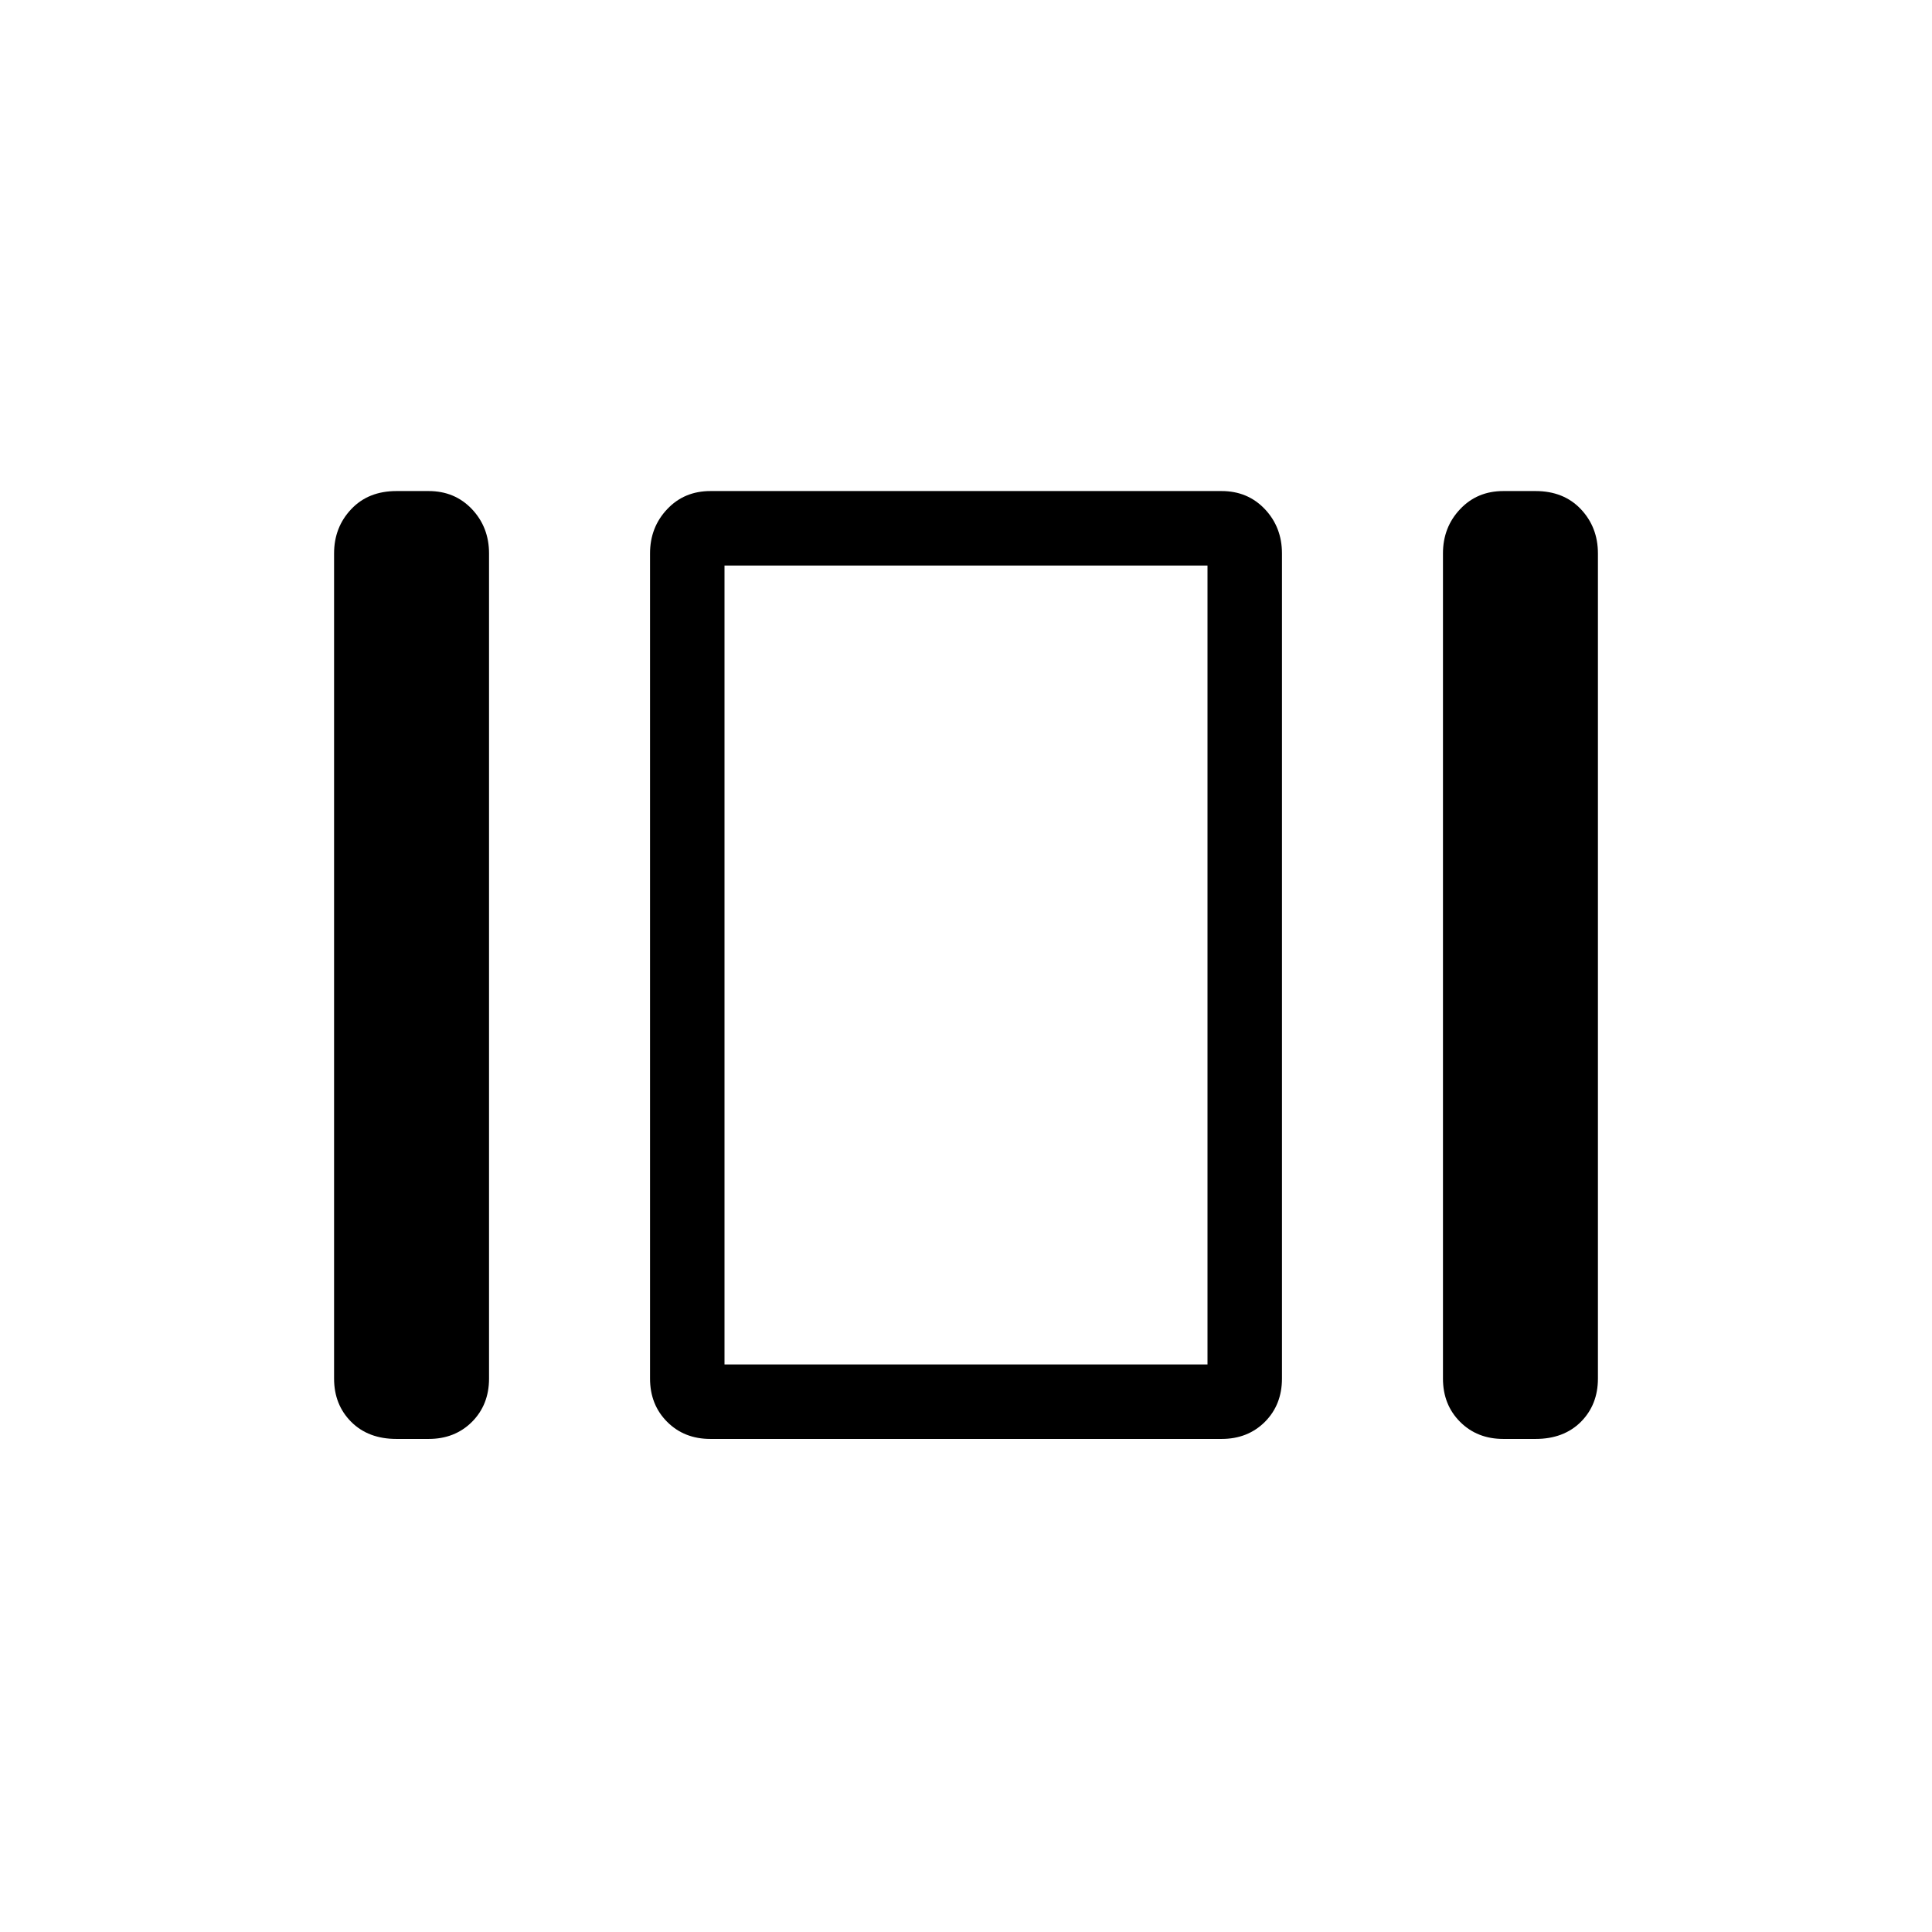 <svg xmlns="http://www.w3.org/2000/svg" height="24" width="24"><path d="M9 16.95V7.025V16.95ZM18.675 17.875Q18.35 17.875 18.138 17.663Q17.925 17.45 17.925 17.125V6.875Q17.925 6.55 18.138 6.325Q18.35 6.1 18.675 6.1H19.075Q19.425 6.1 19.638 6.325Q19.85 6.55 19.85 6.875V17.125Q19.85 17.45 19.638 17.663Q19.425 17.875 19.075 17.875ZM8.825 17.875Q8.5 17.875 8.288 17.663Q8.075 17.45 8.075 17.125V6.875Q8.075 6.55 8.288 6.325Q8.5 6.1 8.825 6.1H15.175Q15.5 6.1 15.713 6.325Q15.925 6.55 15.925 6.875V17.125Q15.925 17.45 15.713 17.663Q15.5 17.875 15.175 17.875ZM4.925 17.875Q4.575 17.875 4.363 17.663Q4.15 17.45 4.15 17.125V6.875Q4.15 6.55 4.363 6.325Q4.575 6.1 4.925 6.1H5.325Q5.65 6.1 5.863 6.325Q6.075 6.55 6.075 6.875V17.125Q6.075 17.45 5.863 17.663Q5.65 17.875 5.325 17.875ZM9 7.025V16.95H15V7.025Z"/></svg>